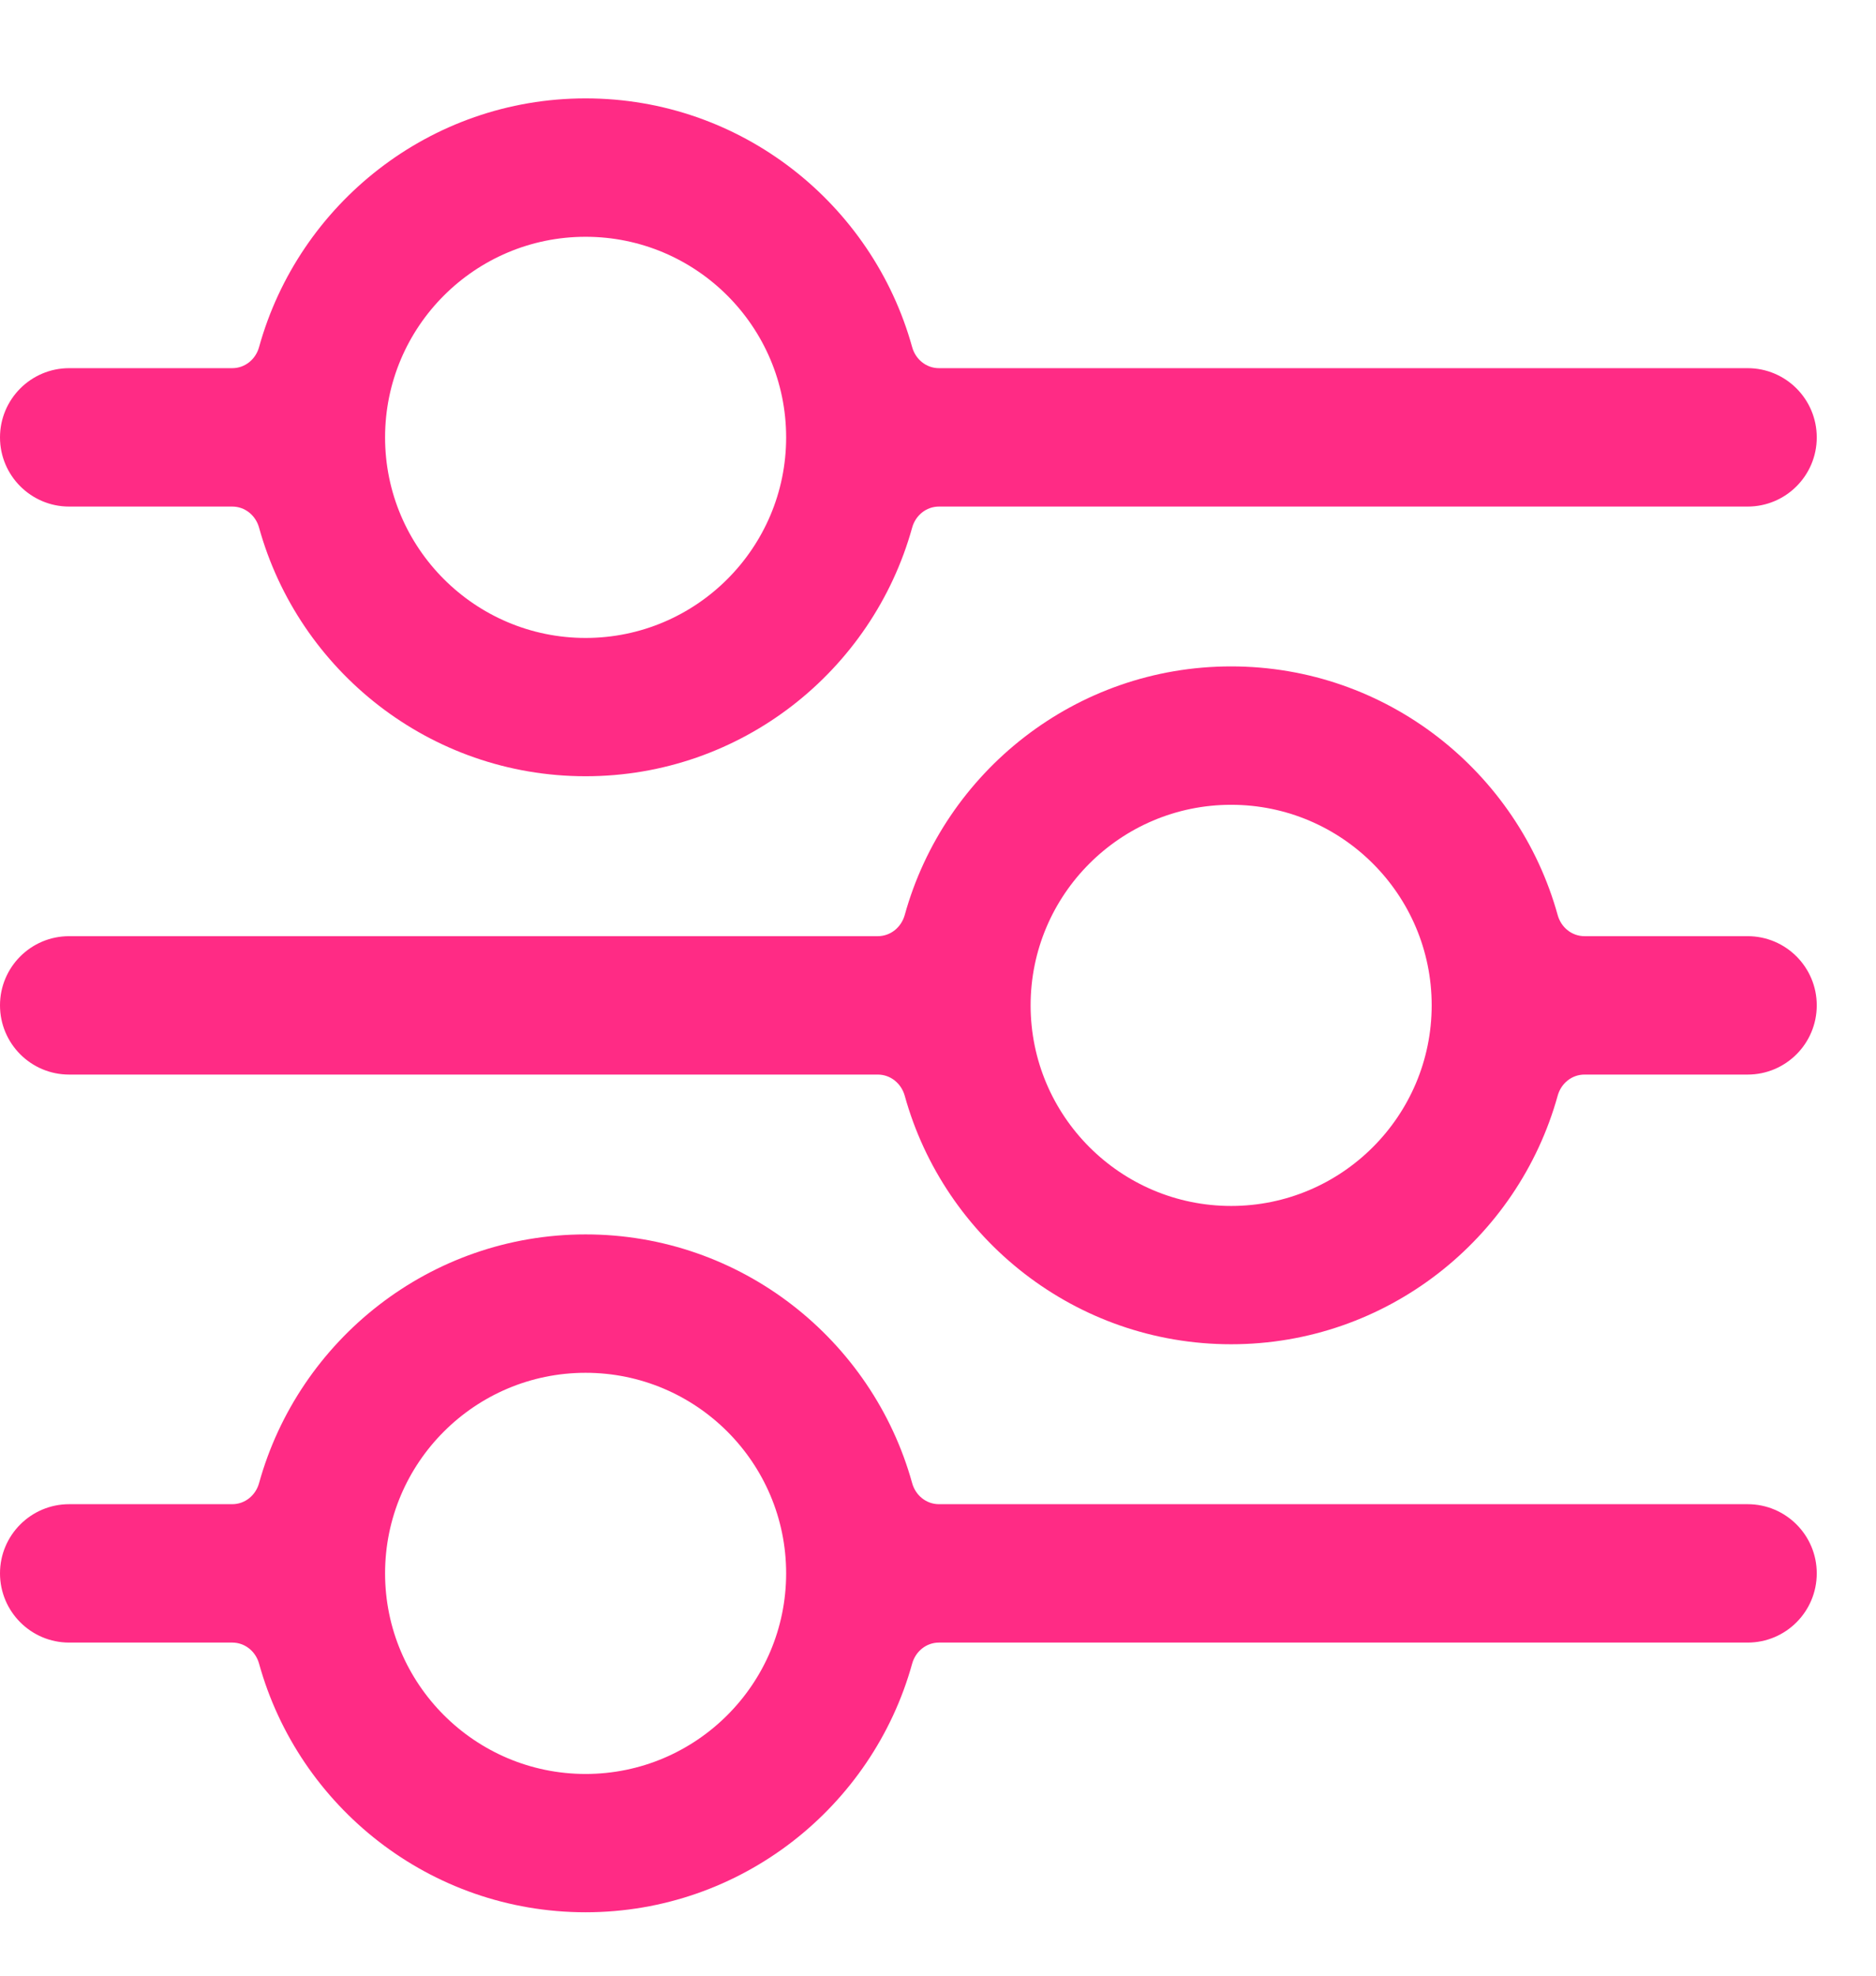 <svg width="19" height="20" viewBox="0 0 19 20" fill="none" xmlns="http://www.w3.org/2000/svg">
<path fill-rule="evenodd" clip-rule="evenodd" d="M5.931 12.496C7.506 12.496 8.836 13.564 9.238 15.013C9.272 15.137 9.38 15.227 9.51 15.227H17.7C18.087 15.227 18.4 15.541 18.4 15.927C18.4 16.314 18.087 16.628 17.7 16.628H9.51C9.38 16.628 9.272 16.718 9.238 16.842C8.836 18.291 7.506 19.358 5.931 19.358C4.356 19.358 3.026 18.291 2.624 16.842C2.59 16.718 2.482 16.628 2.352 16.628H0.7C0.314 16.628 0 16.314 0 15.927C0 15.541 0.314 15.227 0.7 15.227H2.352C2.482 15.227 2.59 15.137 2.624 15.013C3.026 13.564 4.356 12.496 5.931 12.496ZM5.931 13.897C4.811 13.897 3.9 14.807 3.9 15.927C3.9 17.047 4.811 17.958 5.931 17.958C7.051 17.958 7.962 17.047 7.962 15.927C7.962 14.807 7.051 13.897 5.931 13.897ZM12.469 6.746C14.044 6.746 15.374 7.814 15.776 9.263C15.81 9.387 15.918 9.477 16.048 9.477H17.7C18.087 9.477 18.4 9.791 18.4 10.177C18.4 10.564 18.087 10.878 17.7 10.878H16.048C15.918 10.878 15.81 10.968 15.776 11.092C15.374 12.541 14.044 13.608 12.469 13.608C10.894 13.608 9.564 12.541 9.163 11.092C9.128 10.968 9.02 10.878 8.89 10.878H0.7C0.313 10.878 0 10.564 0 10.177C0 9.791 0.313 9.477 0.7 9.477H8.89C9.02 9.477 9.128 9.387 9.163 9.263C9.564 7.814 10.894 6.746 12.469 6.746ZM12.469 8.147C11.349 8.147 10.438 9.057 10.438 10.177C10.438 11.297 11.349 12.208 12.469 12.208C13.589 12.208 14.5 11.297 14.5 10.177C14.5 9.057 13.589 8.147 12.469 8.147ZM5.931 0.996C7.506 0.996 8.836 2.064 9.238 3.513C9.272 3.637 9.38 3.727 9.51 3.727H17.7C18.087 3.727 18.4 4.041 18.4 4.428C18.4 4.814 18.087 5.128 17.7 5.128H9.51C9.38 5.128 9.272 5.218 9.238 5.342C8.836 6.791 7.506 7.858 5.931 7.858C4.356 7.858 3.026 6.791 2.624 5.342C2.59 5.218 2.482 5.128 2.352 5.128H0.7C0.314 5.128 0 4.814 0 4.428C0 4.041 0.314 3.727 0.7 3.727H2.352C2.482 3.727 2.59 3.637 2.624 3.513C3.026 2.064 4.356 0.996 5.931 0.996ZM5.931 2.397C4.811 2.397 3.9 3.307 3.9 4.428C3.9 5.547 4.811 6.458 5.931 6.458C7.051 6.458 7.962 5.547 7.962 4.428C7.962 3.307 7.051 2.397 5.931 2.397Z" fill="#FF2B85"/>
</svg>
